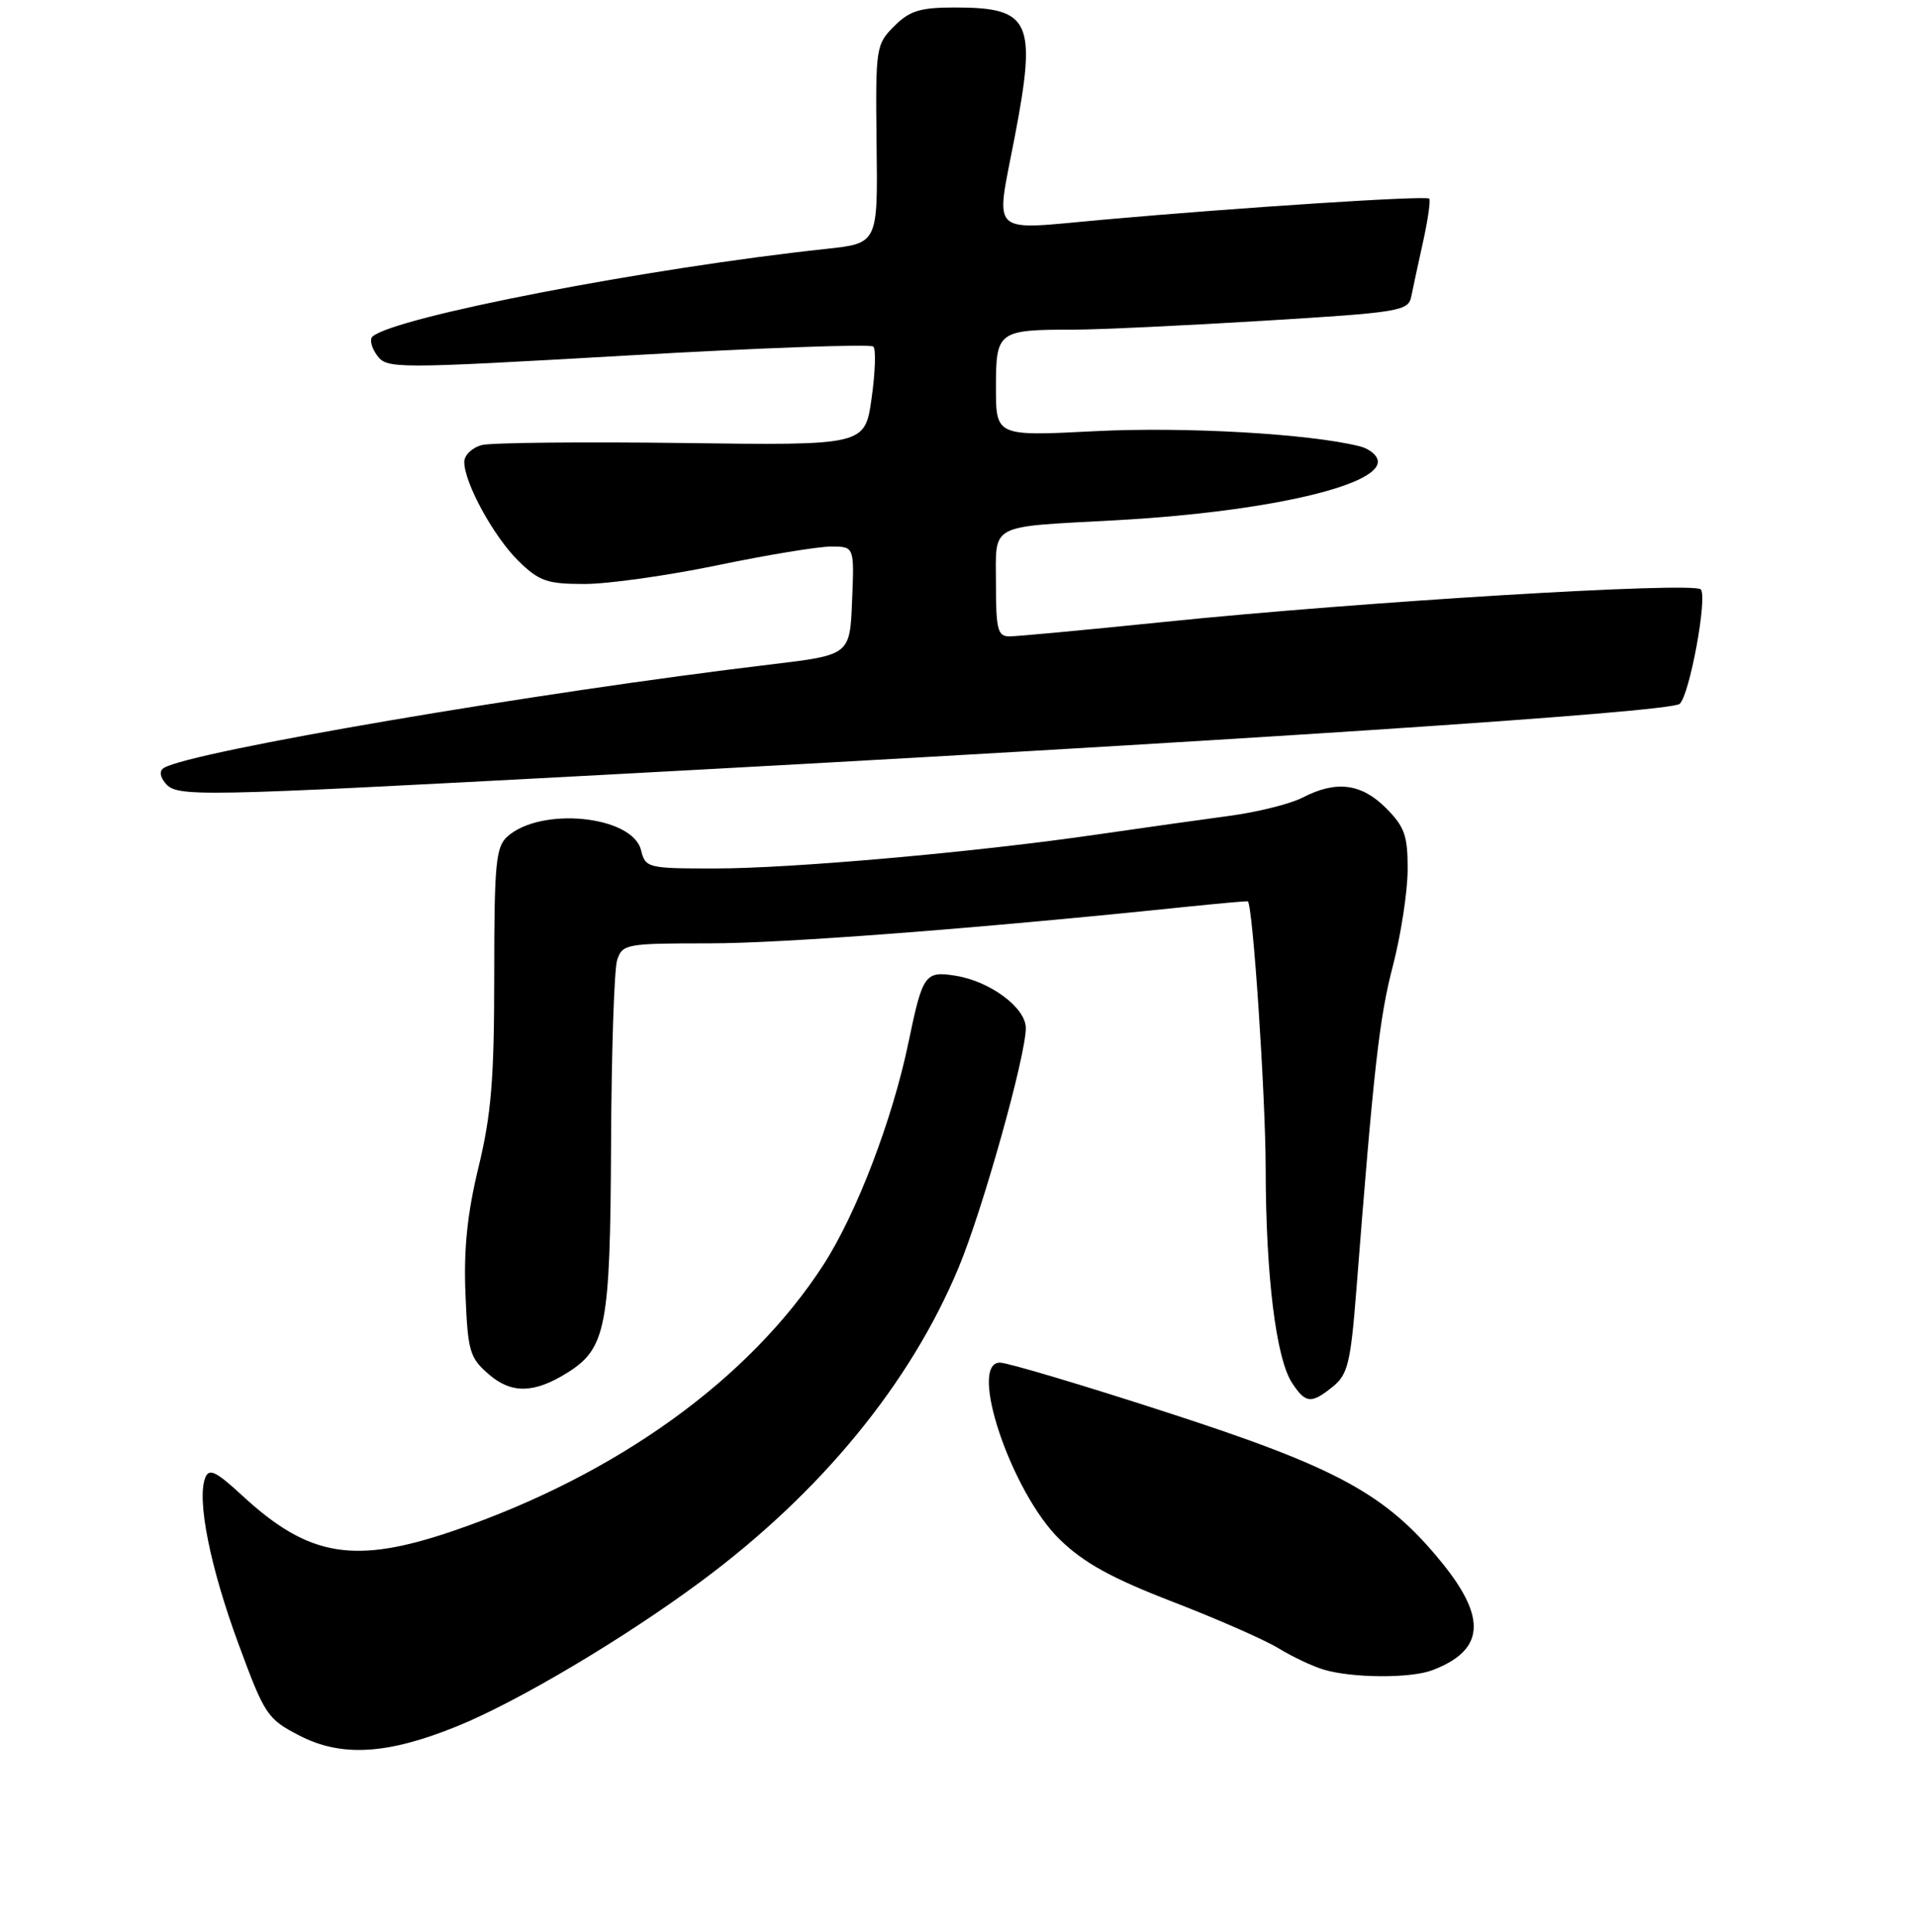 <?xml version="1.0" encoding="UTF-8" standalone="no"?>
<!DOCTYPE svg PUBLIC "-//W3C//DTD SVG 1.1//EN" "http://www.w3.org/Graphics/SVG/1.1/DTD/svg11.dtd" >
<svg xmlns="http://www.w3.org/2000/svg" xmlns:xlink="http://www.w3.org/1999/xlink" version="1.1" viewBox="0 0 256 258">
 <g >
 <path fill="currentColor"
d=" M 61.04 230.57 C 69.14 227.28 83.34 218.85 93.63 211.21 C 109.61 199.37 121.58 184.78 128.02 169.29 C 131.23 161.59 136.98 141.08 136.99 137.32 C 137.00 134.62 132.26 131.08 127.64 130.33 C 123.52 129.66 123.21 130.11 121.32 139.23 C 119.19 149.52 114.38 162.10 109.97 168.92 C 100.09 184.22 82.36 196.98 60.66 204.43 C 47.36 208.99 41.29 208.00 32.40 199.80 C 28.80 196.48 27.91 196.06 27.40 197.40 C 26.27 200.34 28.07 209.32 31.82 219.50 C 35.35 229.08 35.69 229.60 40.00 231.82 C 45.61 234.71 51.72 234.35 61.04 230.57 Z  M 191.28 223.08 C 198.23 220.44 198.60 216.15 192.53 208.69 C 185.08 199.54 178.68 196.05 155.72 188.61 C 144.51 184.97 134.53 182.00 133.54 182.00 C 129.21 182.00 135.09 199.39 141.54 205.64 C 144.76 208.76 148.46 210.80 156.65 213.96 C 162.62 216.27 168.97 219.06 170.76 220.17 C 172.56 221.27 175.26 222.55 176.76 223.00 C 180.55 224.14 188.38 224.19 191.28 223.08 Z  M 178.02 185.18 C 179.98 183.60 180.37 181.98 181.12 172.43 C 183.45 142.58 184.20 135.92 186.01 129.00 C 187.08 124.88 187.97 119.10 187.98 116.17 C 188.00 111.61 187.58 110.43 185.08 107.92 C 181.78 104.63 178.43 104.21 173.95 106.53 C 172.32 107.37 167.96 108.46 164.25 108.96 C 160.54 109.46 152.65 110.57 146.72 111.43 C 130.44 113.81 105.81 116.00 95.45 116.00 C 86.47 116.00 86.20 115.93 85.60 113.54 C 84.44 108.94 72.24 107.71 67.75 111.74 C 66.21 113.12 66.00 115.38 66.00 130.27 C 66.00 144.05 65.61 148.84 63.91 155.86 C 62.40 162.08 61.91 166.83 62.16 172.84 C 62.47 180.53 62.72 181.36 65.31 183.59 C 68.32 186.18 71.33 186.11 75.73 183.37 C 80.94 180.12 81.49 177.28 81.60 153.00 C 81.65 140.62 82.02 129.49 82.41 128.25 C 83.11 126.09 83.59 126.00 94.68 126.00 C 104.64 126.00 130.42 124.03 158.50 121.11 C 162.90 120.66 166.56 120.33 166.64 120.39 C 167.31 120.93 169.00 146.25 169.02 156.05 C 169.04 170.41 170.40 181.44 172.55 184.72 C 174.36 187.47 175.11 187.54 178.02 185.18 Z  M 80.10 103.52 C 163.92 99.03 223.06 95.14 224.31 94.01 C 225.64 92.82 228.06 79.66 227.12 78.72 C 226.08 77.68 181.88 80.36 155.54 83.06 C 145.12 84.13 135.78 85.00 134.79 85.00 C 133.24 85.00 133.00 84.07 133.00 78.02 C 133.00 69.80 131.82 70.43 149.00 69.49 C 168.59 68.42 184.00 64.97 184.00 61.66 C 184.00 60.87 182.91 59.94 181.58 59.61 C 174.91 57.93 158.20 56.98 146.25 57.59 C 133.00 58.27 133.00 58.27 133.00 51.75 C 133.00 44.21 133.25 44.03 143.50 44.03 C 146.80 44.02 158.17 43.49 168.77 42.84 C 187.03 41.73 188.07 41.55 188.47 39.58 C 188.70 38.44 189.41 35.11 190.06 32.20 C 190.70 29.28 191.06 26.73 190.86 26.53 C 190.43 26.10 165.74 27.70 147.25 29.35 C 131.85 30.73 132.93 31.75 135.50 18.34 C 138.48 2.78 137.65 1.00 127.52 1.00 C 122.87 1.00 121.48 1.43 119.41 3.50 C 116.97 5.94 116.91 6.35 117.06 19.25 C 117.23 32.50 117.23 32.50 110.36 33.24 C 86.57 35.79 52.74 42.33 49.75 44.95 C 49.33 45.31 49.60 46.44 50.35 47.46 C 51.67 49.27 52.54 49.27 83.84 47.48 C 101.51 46.46 116.26 45.93 116.63 46.29 C 116.99 46.66 116.88 49.78 116.39 53.23 C 115.50 59.50 115.50 59.50 91.12 59.17 C 77.71 59.00 65.67 59.12 64.37 59.44 C 63.06 59.77 62.00 60.79 62.00 61.70 C 62.00 64.51 65.95 71.71 69.25 74.94 C 72.00 77.63 73.07 78.00 78.06 78.00 C 81.18 78.00 89.17 76.88 95.81 75.50 C 102.44 74.12 109.27 73.00 110.98 73.00 C 114.09 73.00 114.09 73.00 113.79 80.24 C 113.50 87.48 113.50 87.48 103.00 88.74 C 71.86 92.45 25.44 100.37 21.88 102.57 C 21.27 102.95 21.34 103.70 22.07 104.59 C 23.63 106.47 25.63 106.43 80.10 103.52 Z "/>
</g>
</svg>
